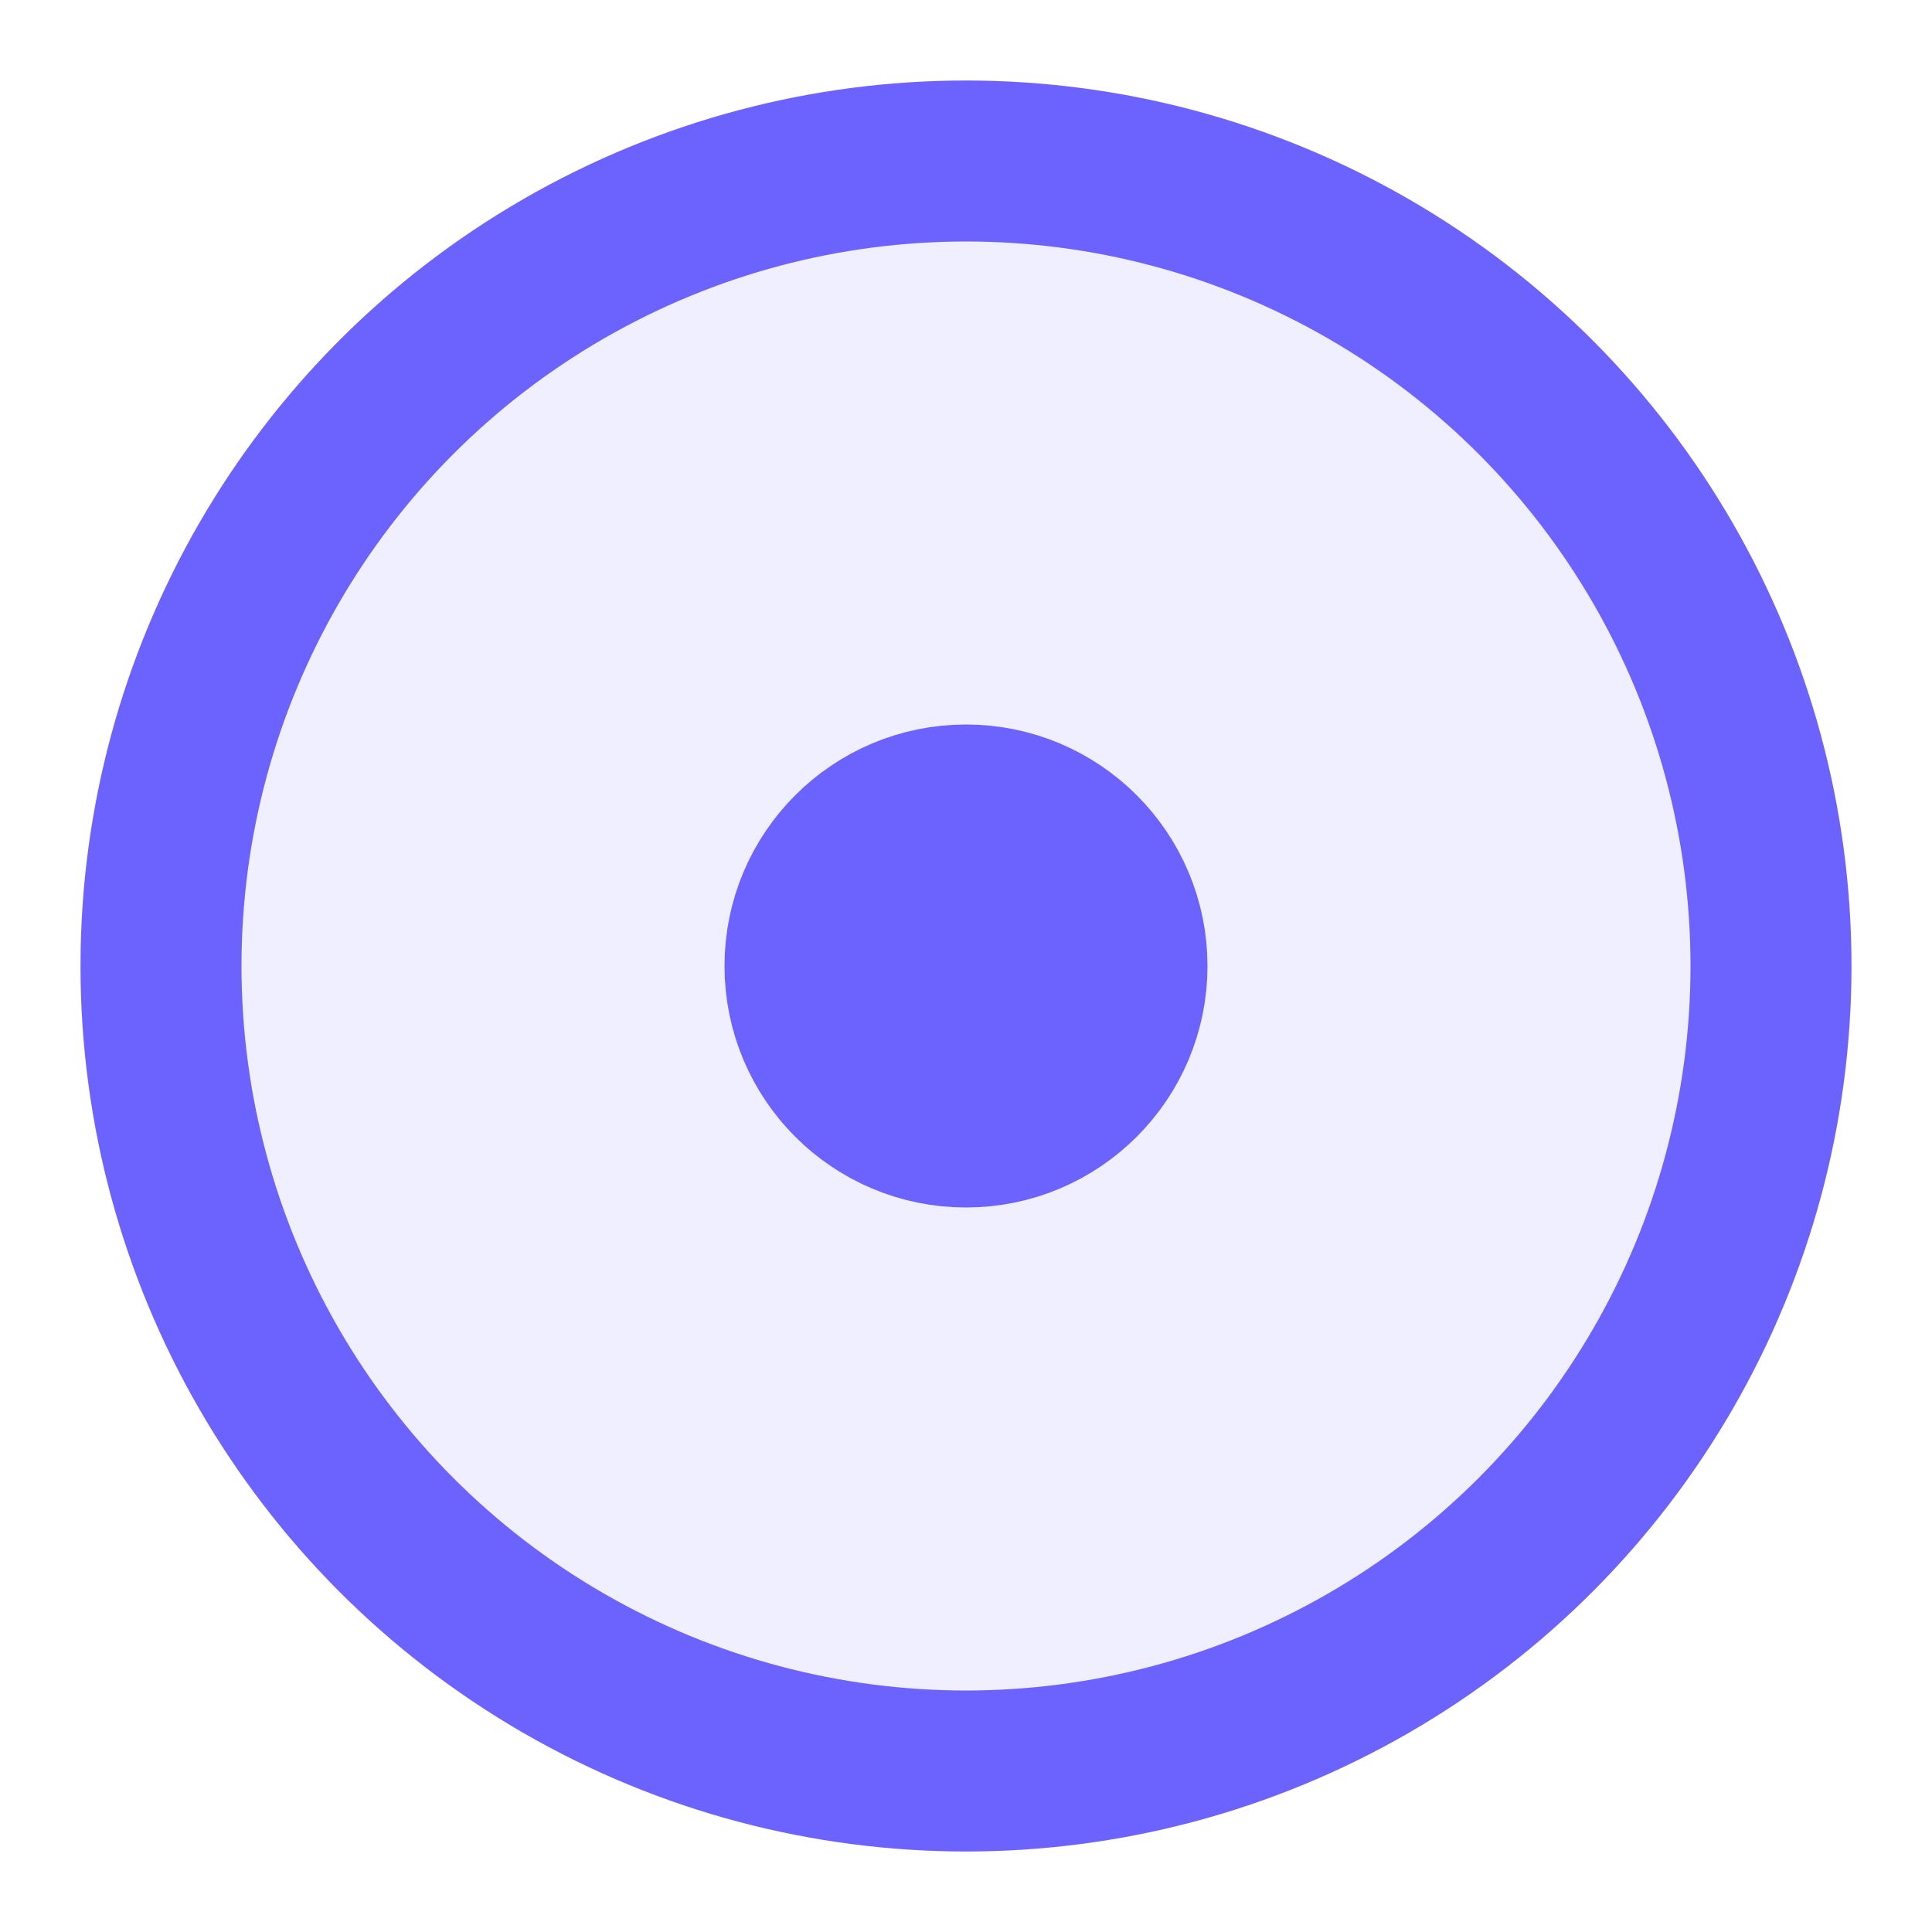 <svg xmlns="http://www.w3.org/2000/svg" width="24" height="24" viewBox="0 0 24 24" fill="none" stroke="#6c63ff" stroke-width="2" stroke-linecap="round" stroke-linejoin="round">
  <circle cx="12" cy="12" r="10" fill="rgba(108, 99, 255, 0.1)"></circle>
  <circle cx="12" cy="12" r="2" fill="#6c63ff"></circle>
</svg>